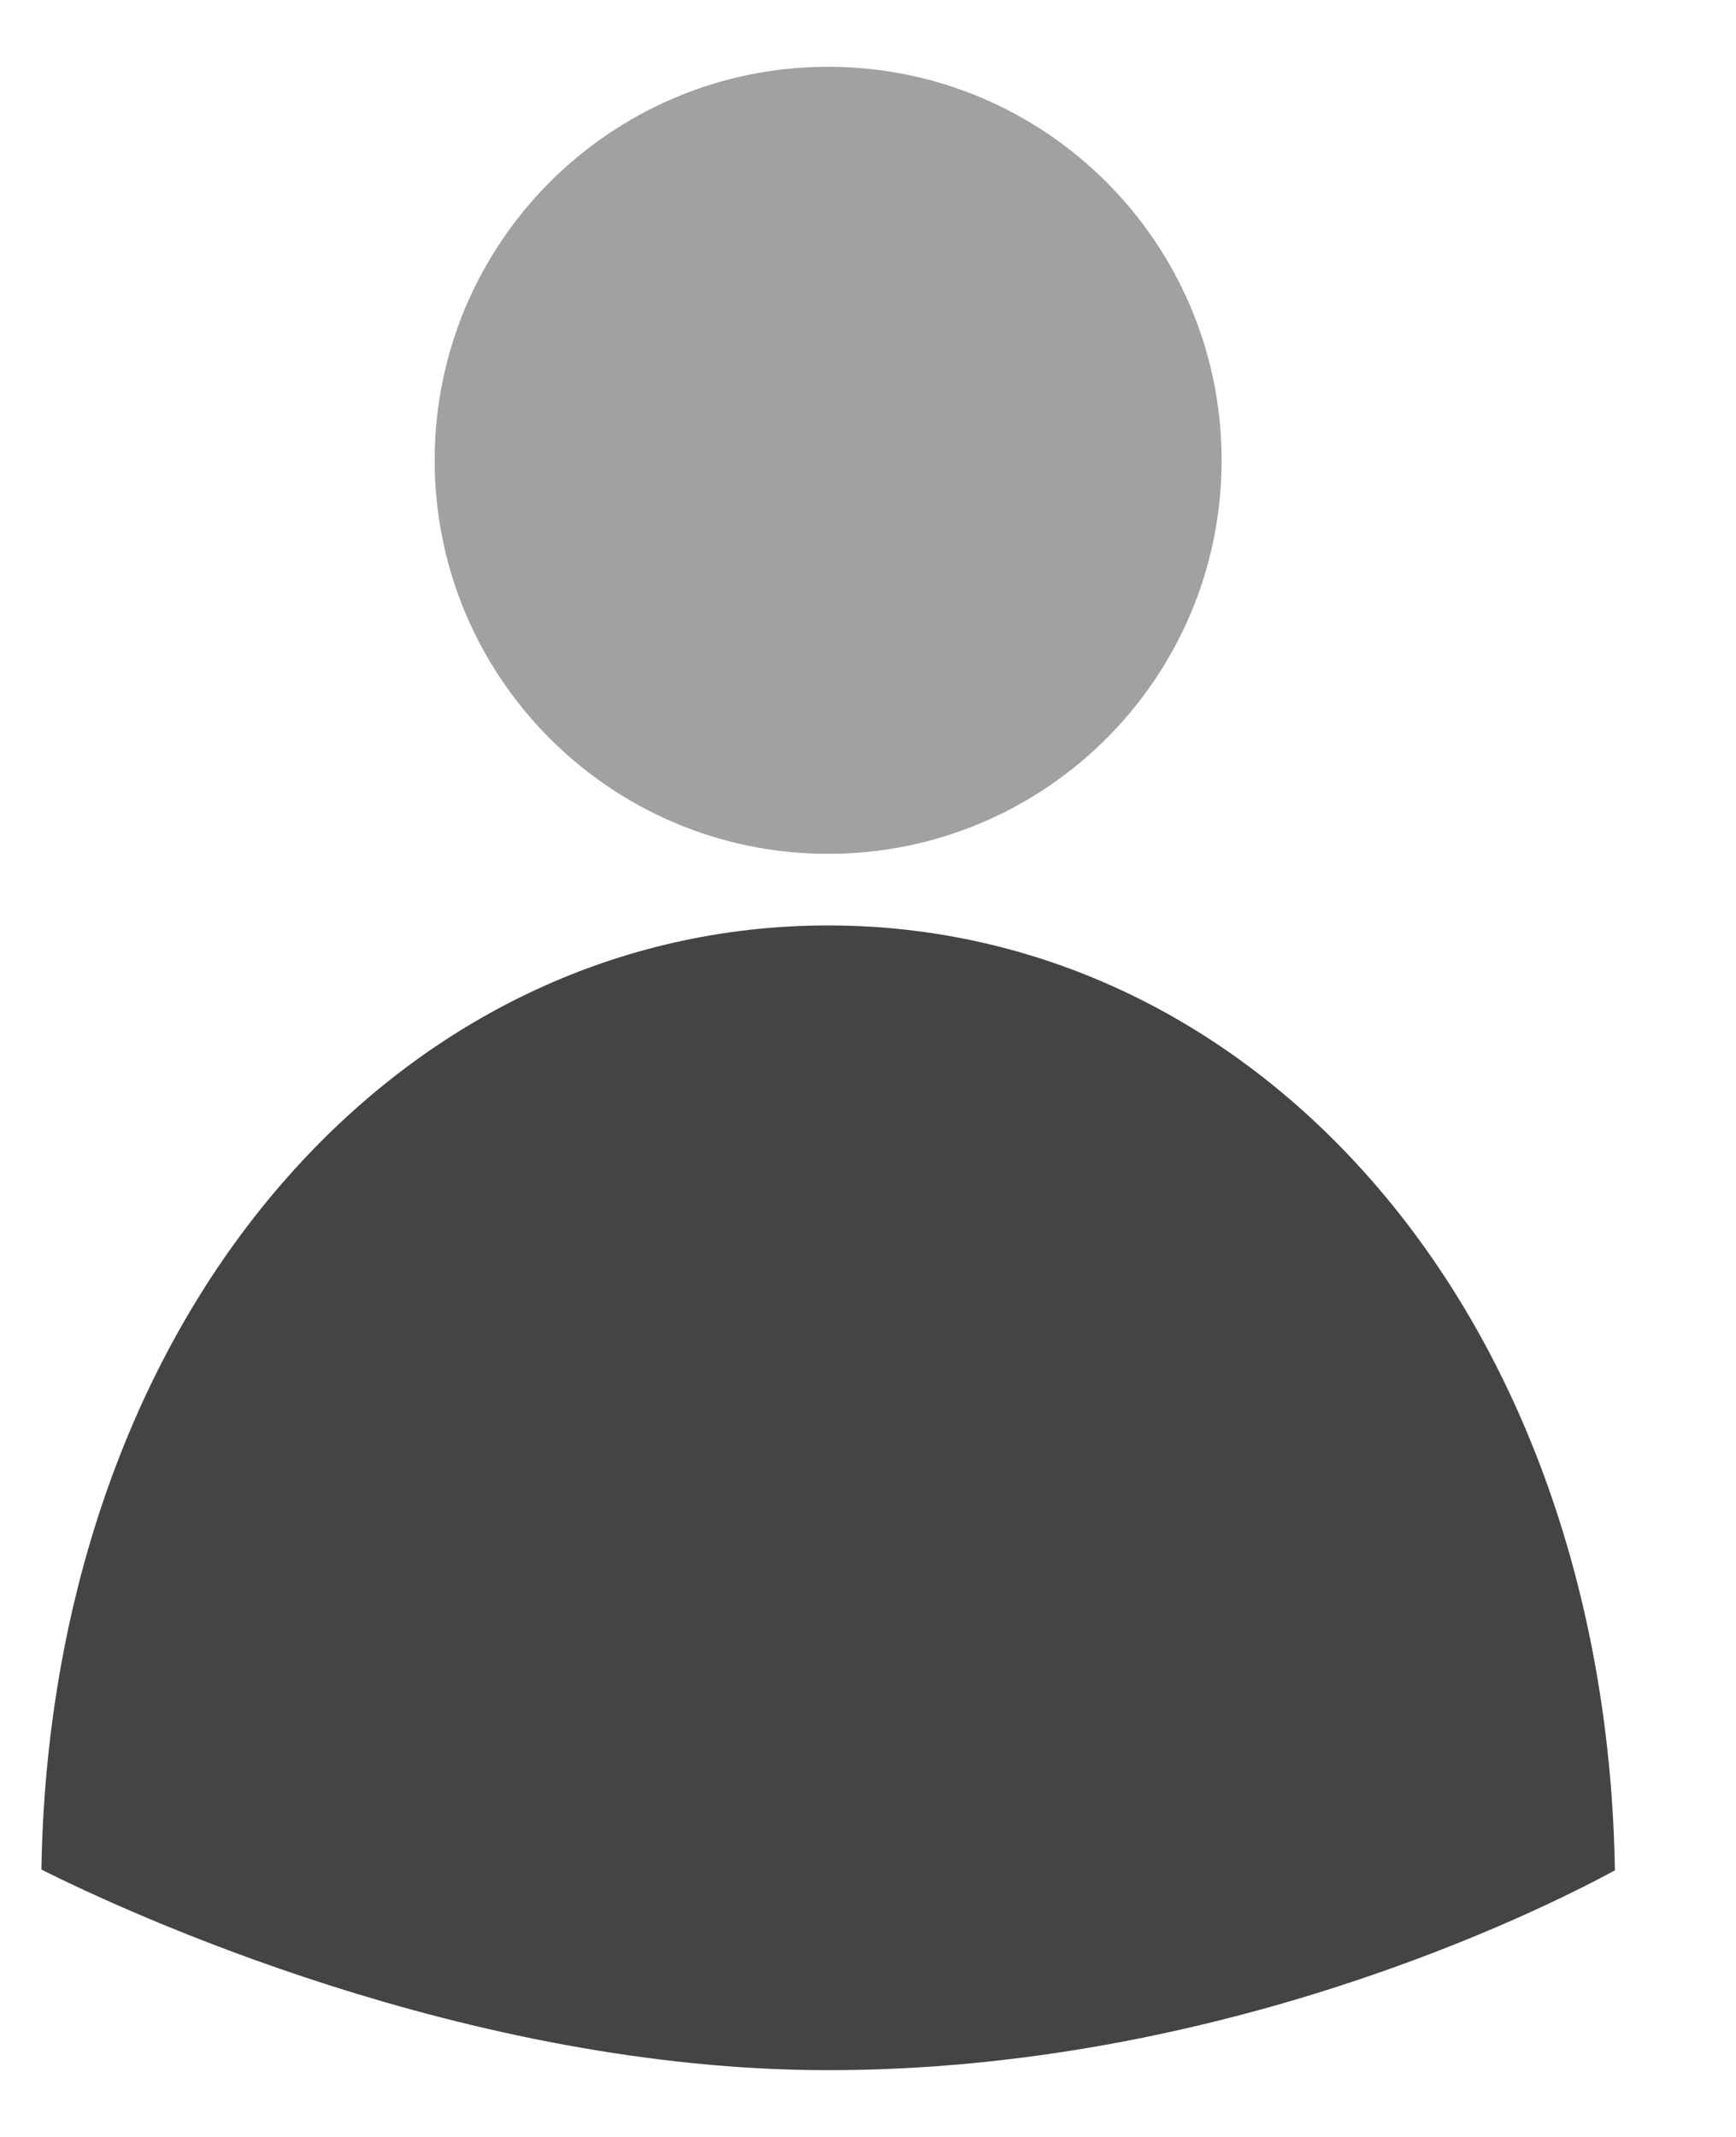 <svg width="13" height="16" viewBox="0 0 13 16" fill="none" xmlns="http://www.w3.org/2000/svg">
<path d="M12.093 14.004C12.062 12.029 11.447 10.233 10.353 8.933C9.265 7.64 7.791 6.929 6.201 6.929C4.612 6.929 3.138 7.64 2.05 8.933C0.957 10.232 0.342 12.025 0.31 13.998C0.928 14.308 3.486 15.5 6.201 15.5C9.138 15.5 11.52 14.315 12.093 14.004V14.004Z" fill="#444444"/>
<path opacity="0.5" d="M6.201 6.393C7.829 6.393 9.148 5.074 9.148 3.446C9.148 1.819 7.829 0.5 6.201 0.5C4.574 0.5 3.255 1.819 3.255 3.446C3.255 5.074 4.574 6.393 6.201 6.393Z" fill="#444444"/>
</svg>

